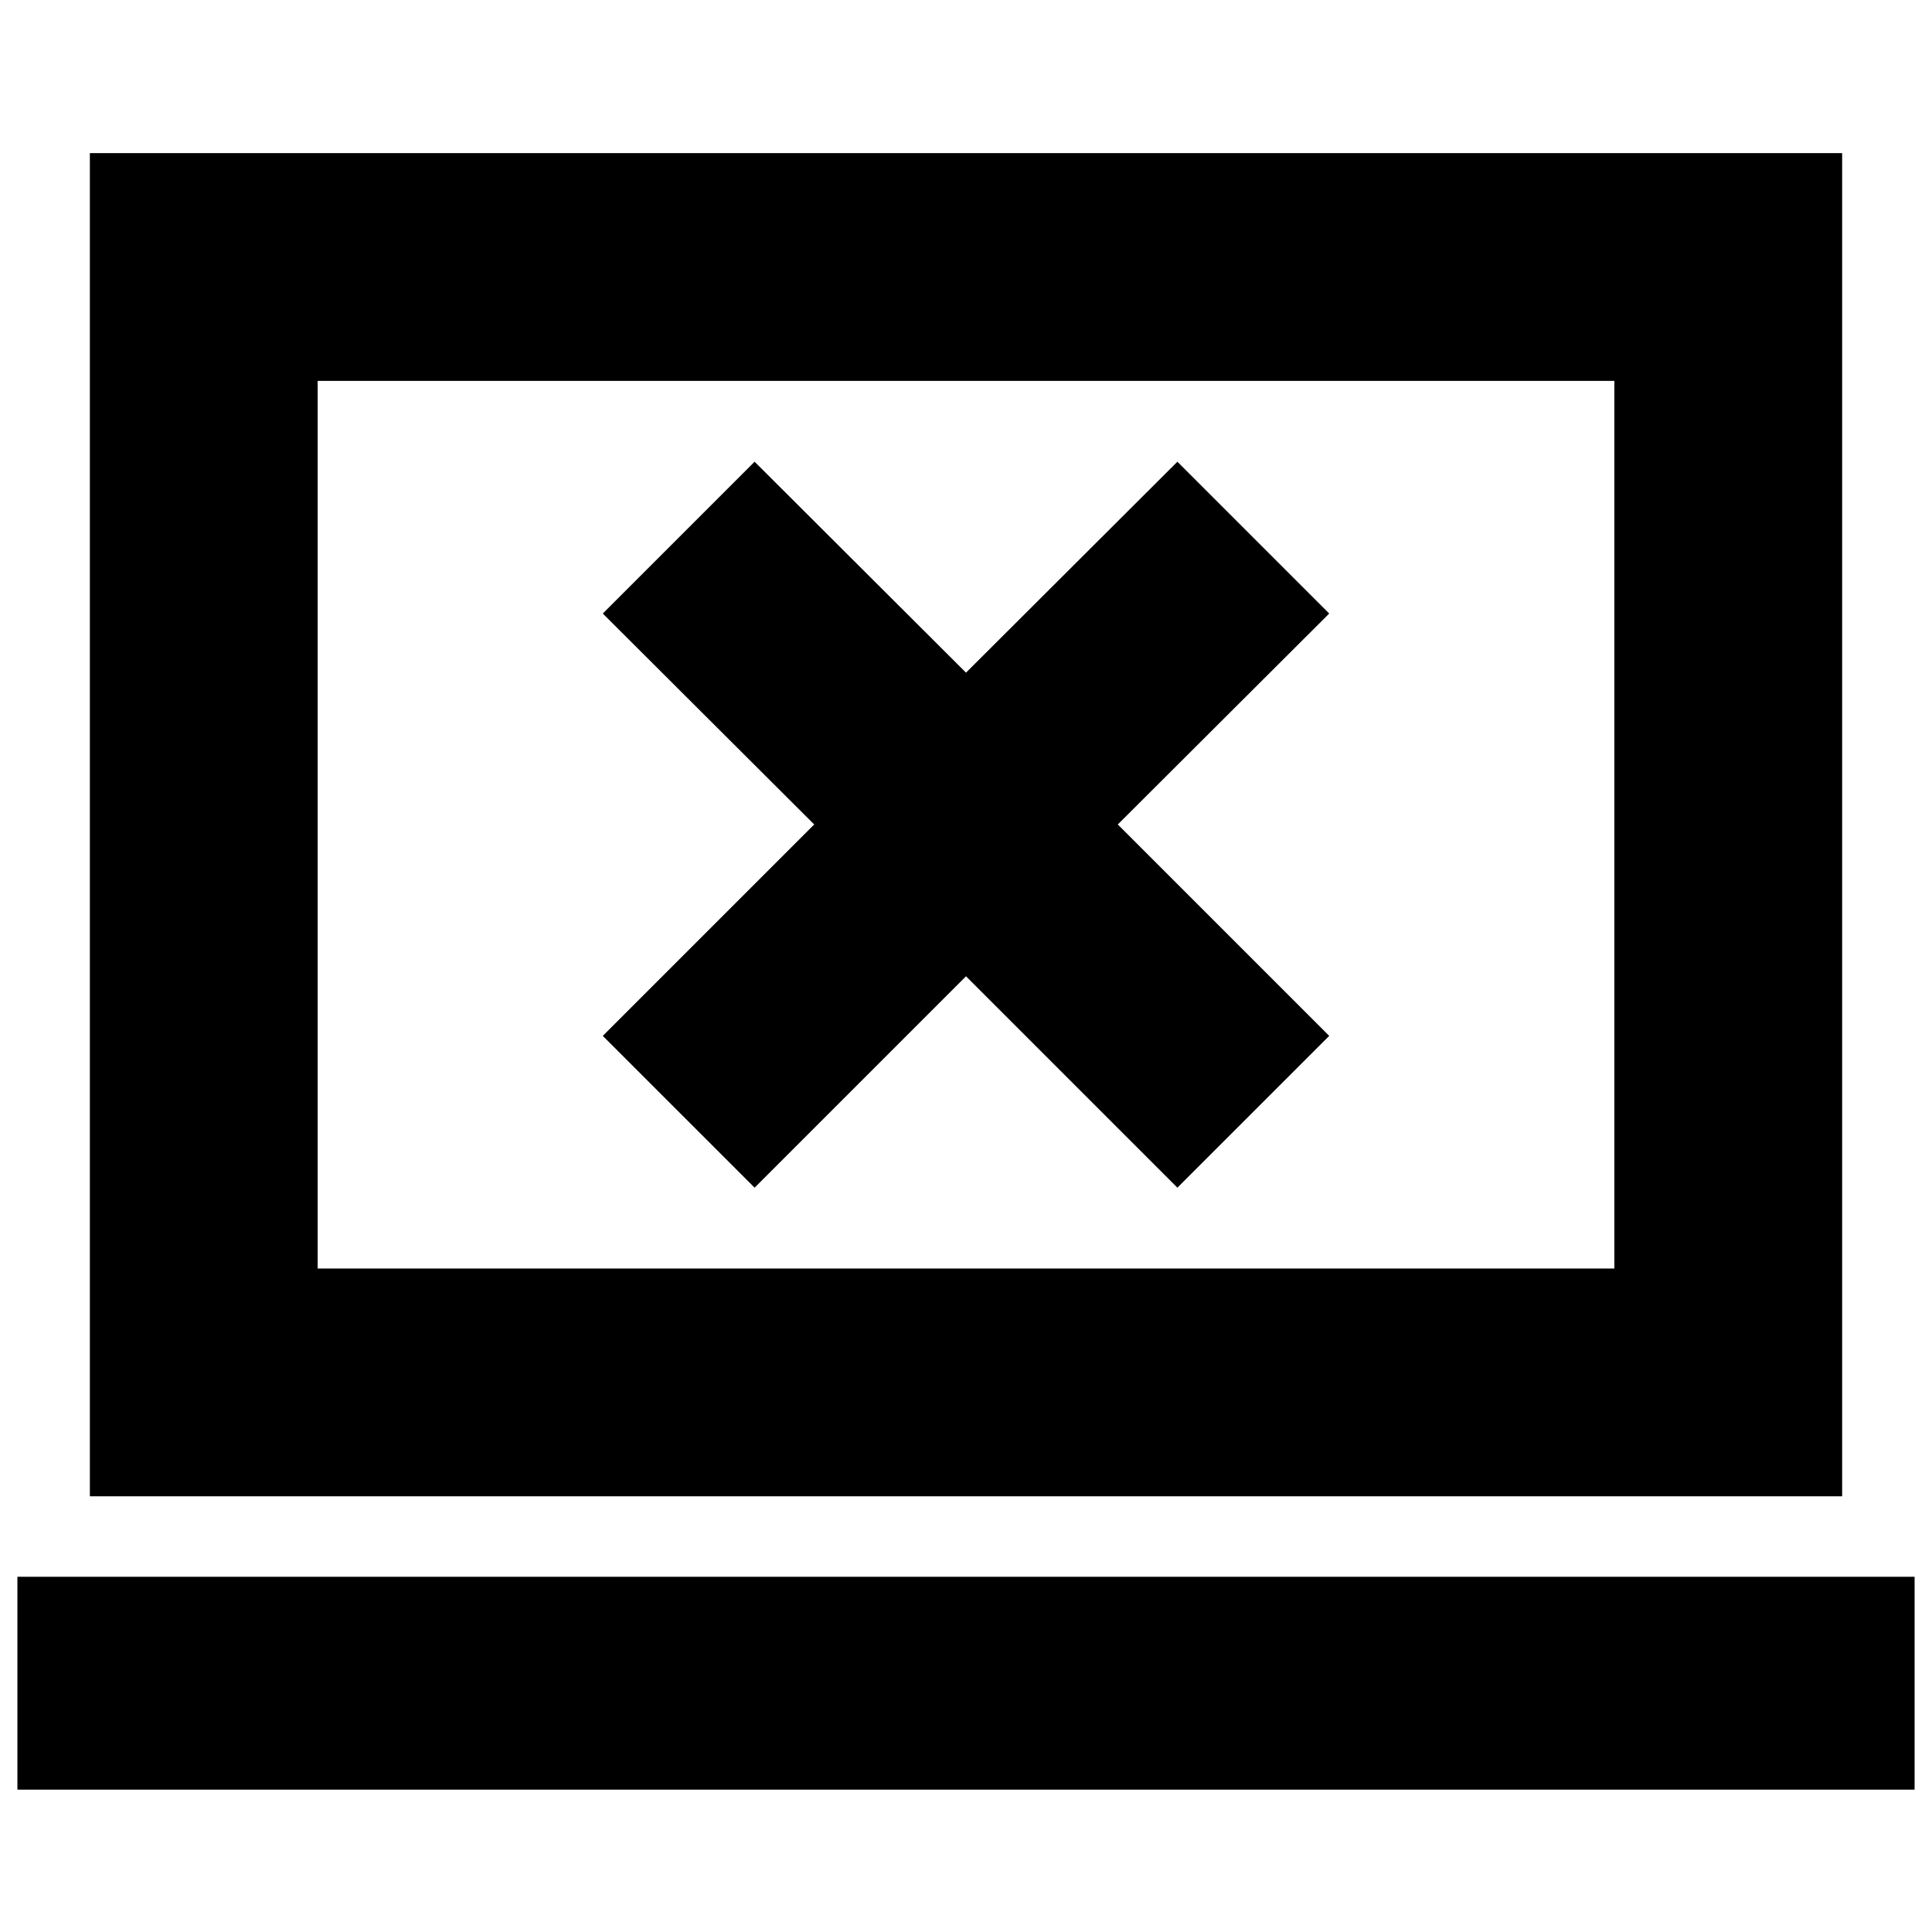 <svg xmlns="http://www.w3.org/2000/svg" height="24" viewBox="0 -960 960 960" width="24"><path d="M374.96-369.85 480-474.89l105.04 105.04 75.44-75.43-105.05-105.05 105.05-104.8-75.44-75.44L480-625.76 374.96-730.57l-75.44 75.44 105.05 104.8-105.05 105.05 75.44 75.43ZM8.65-70.74V-176.5h942.7v105.76H8.65Zm36-145.76v-667.41h870.7v667.41H44.65Zm113.18-113.17h644.34v-441.07H157.83v441.07Zm0 0v-441.07 441.07Z"/></svg>